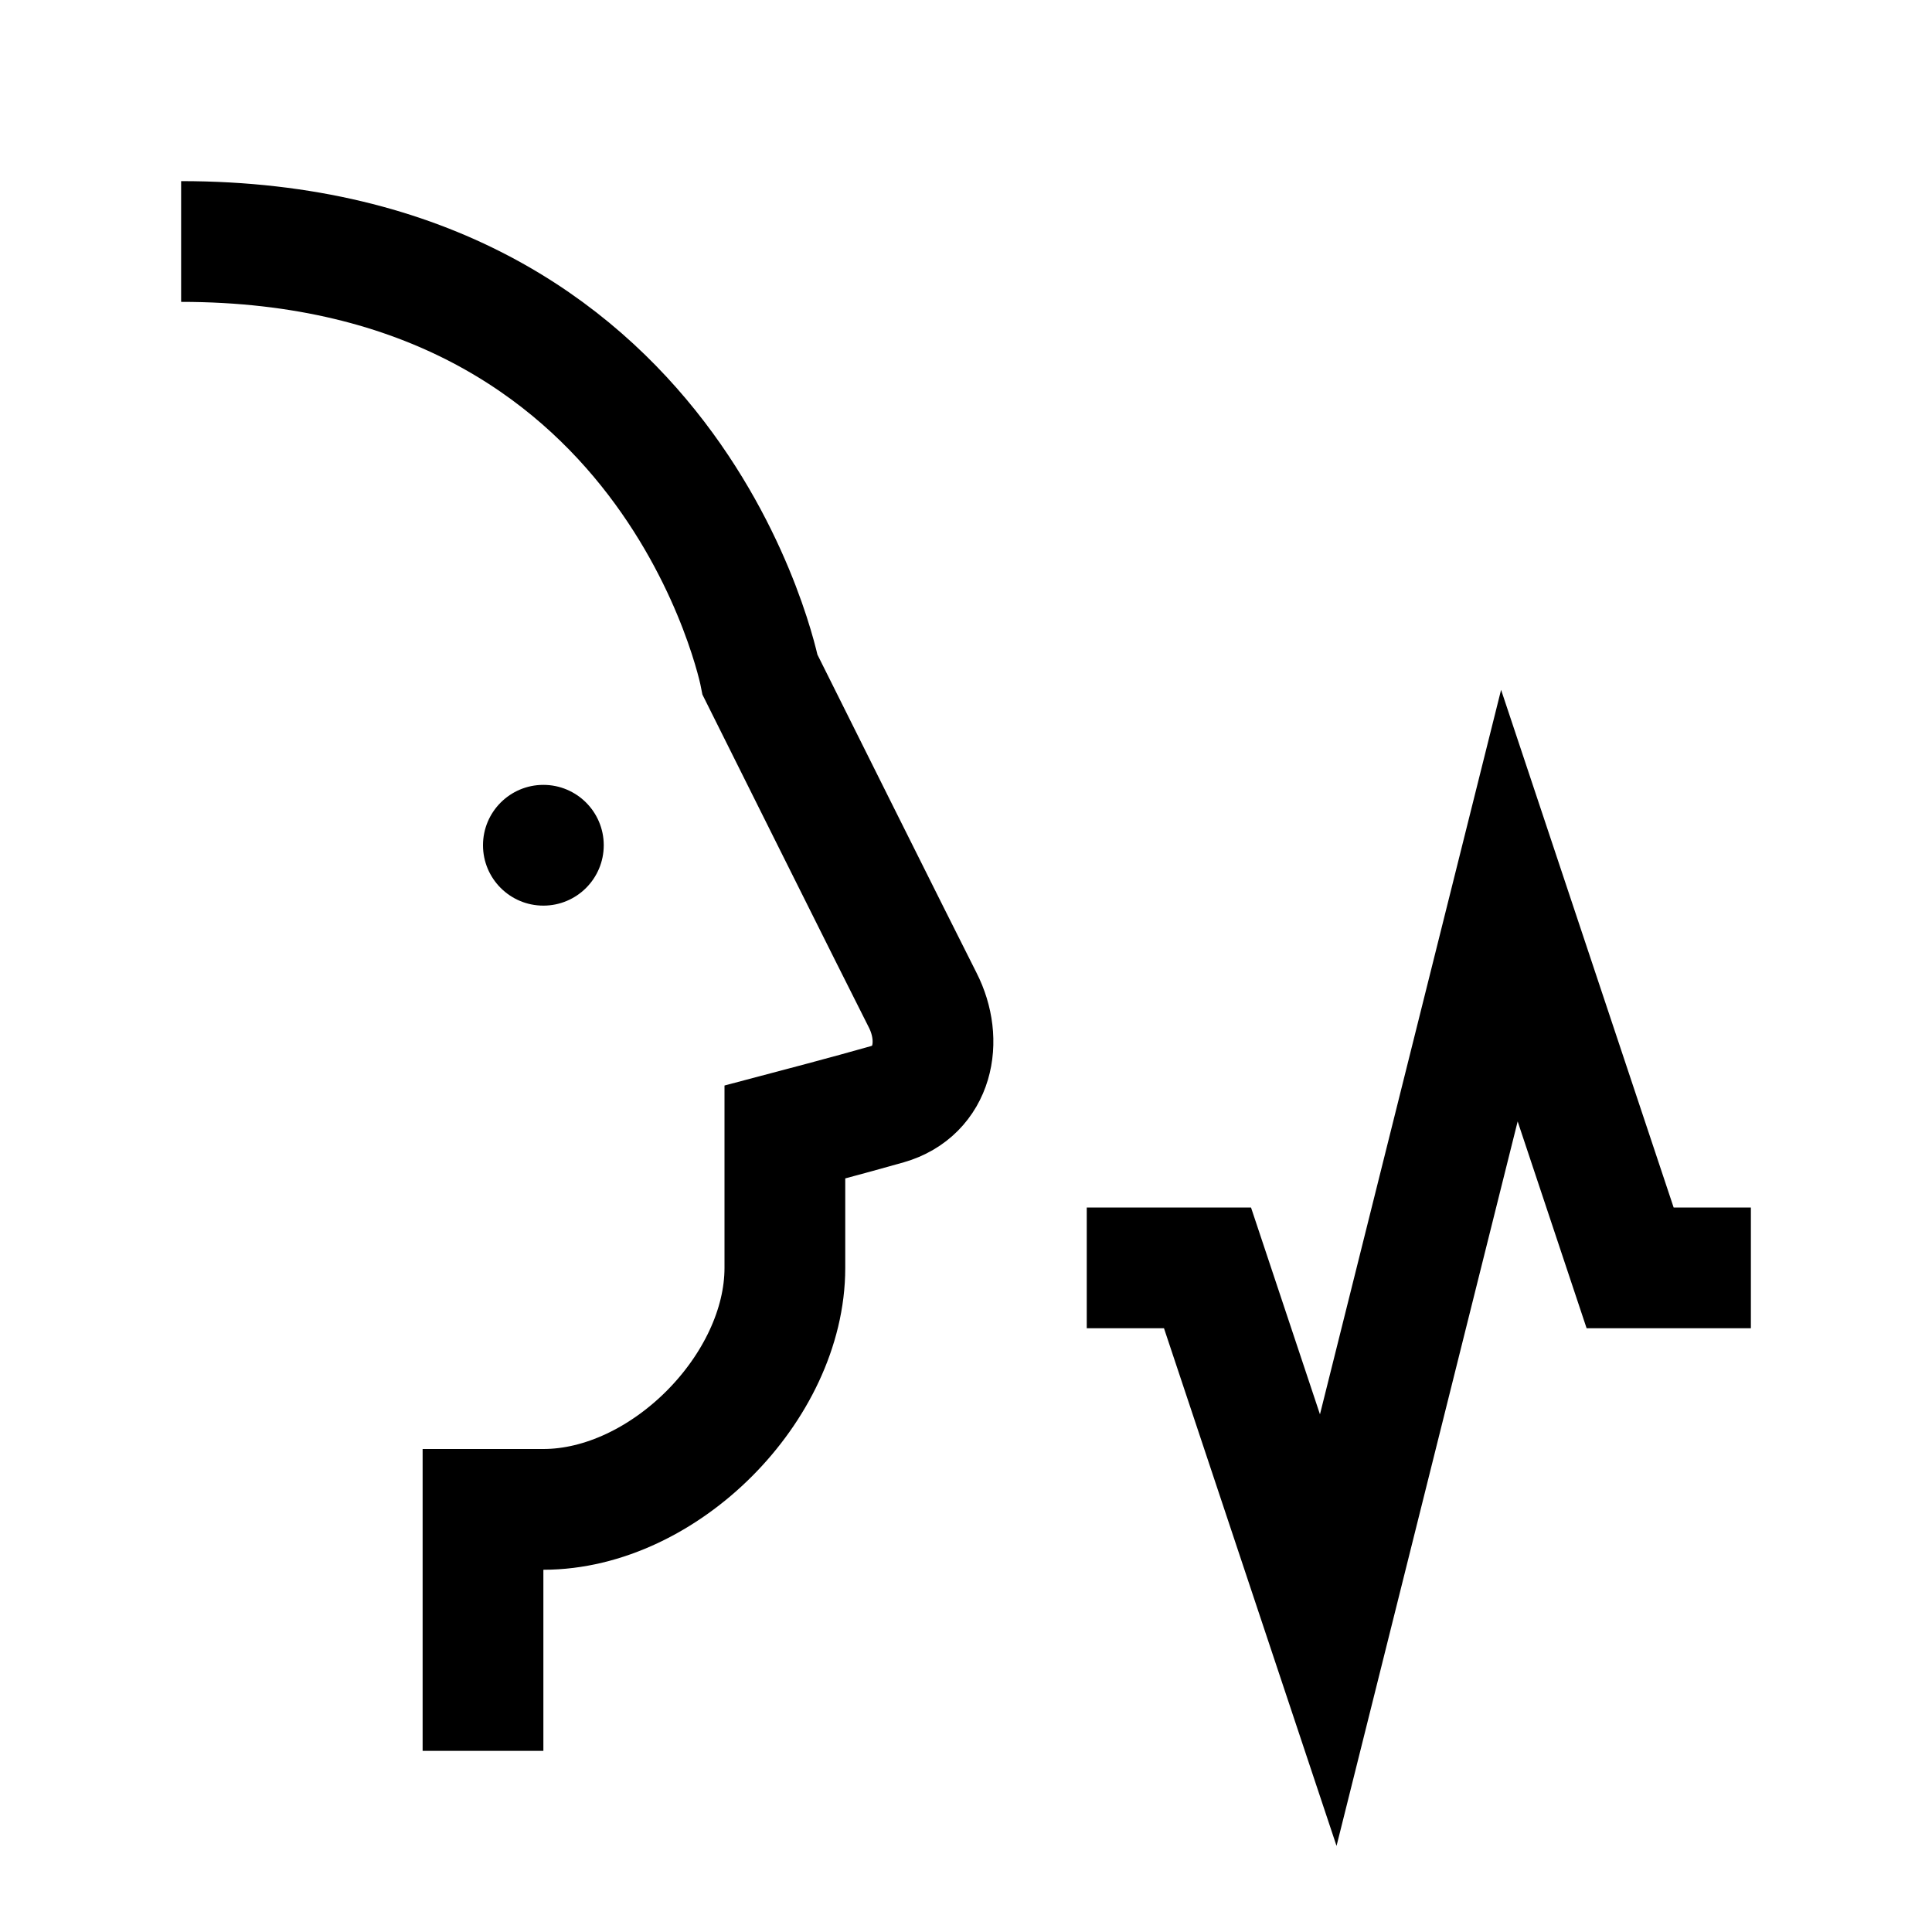<?xml version="1.0" encoding="iso-8859-1"?>
<!-- Generator: Adobe Illustrator 19.1.1, SVG Export Plug-In . SVG Version: 6.00 Build 0)  -->
<svg version="1.1" id="Layer_1" xmlns="http://www.w3.org/2000/svg" xmlns:xlink="http://www.w3.org/1999/xlink" x="0px" y="0px"
	 viewBox="0 0 32 32" style="enable-background:new 0 0 32 32;" xml:space="preserve">
<path style="fill:none;stroke:#000000;stroke-width:2;stroke-miterlimit:10;" d="M8,29v-4c0,0,0.036,0,1,0c2,0,4-2.018,4-4
	c0-0.982,0-2.25,0-2.25s1.104-0.291,1.694-0.46c0.762-0.218,0.936-1.045,0.587-1.728c-0.311-0.609-2.691-5.382-2.691-5.382
	S11.199,4,3,4"/>
<polyline style="fill:none;stroke:#000000;stroke-width:2;stroke-miterlimit:10;" points="18,21 20,21 22,27 25,15 27,21 29,21 "/>
<circle cx="9" cy="14" r="1"/>
</svg>
